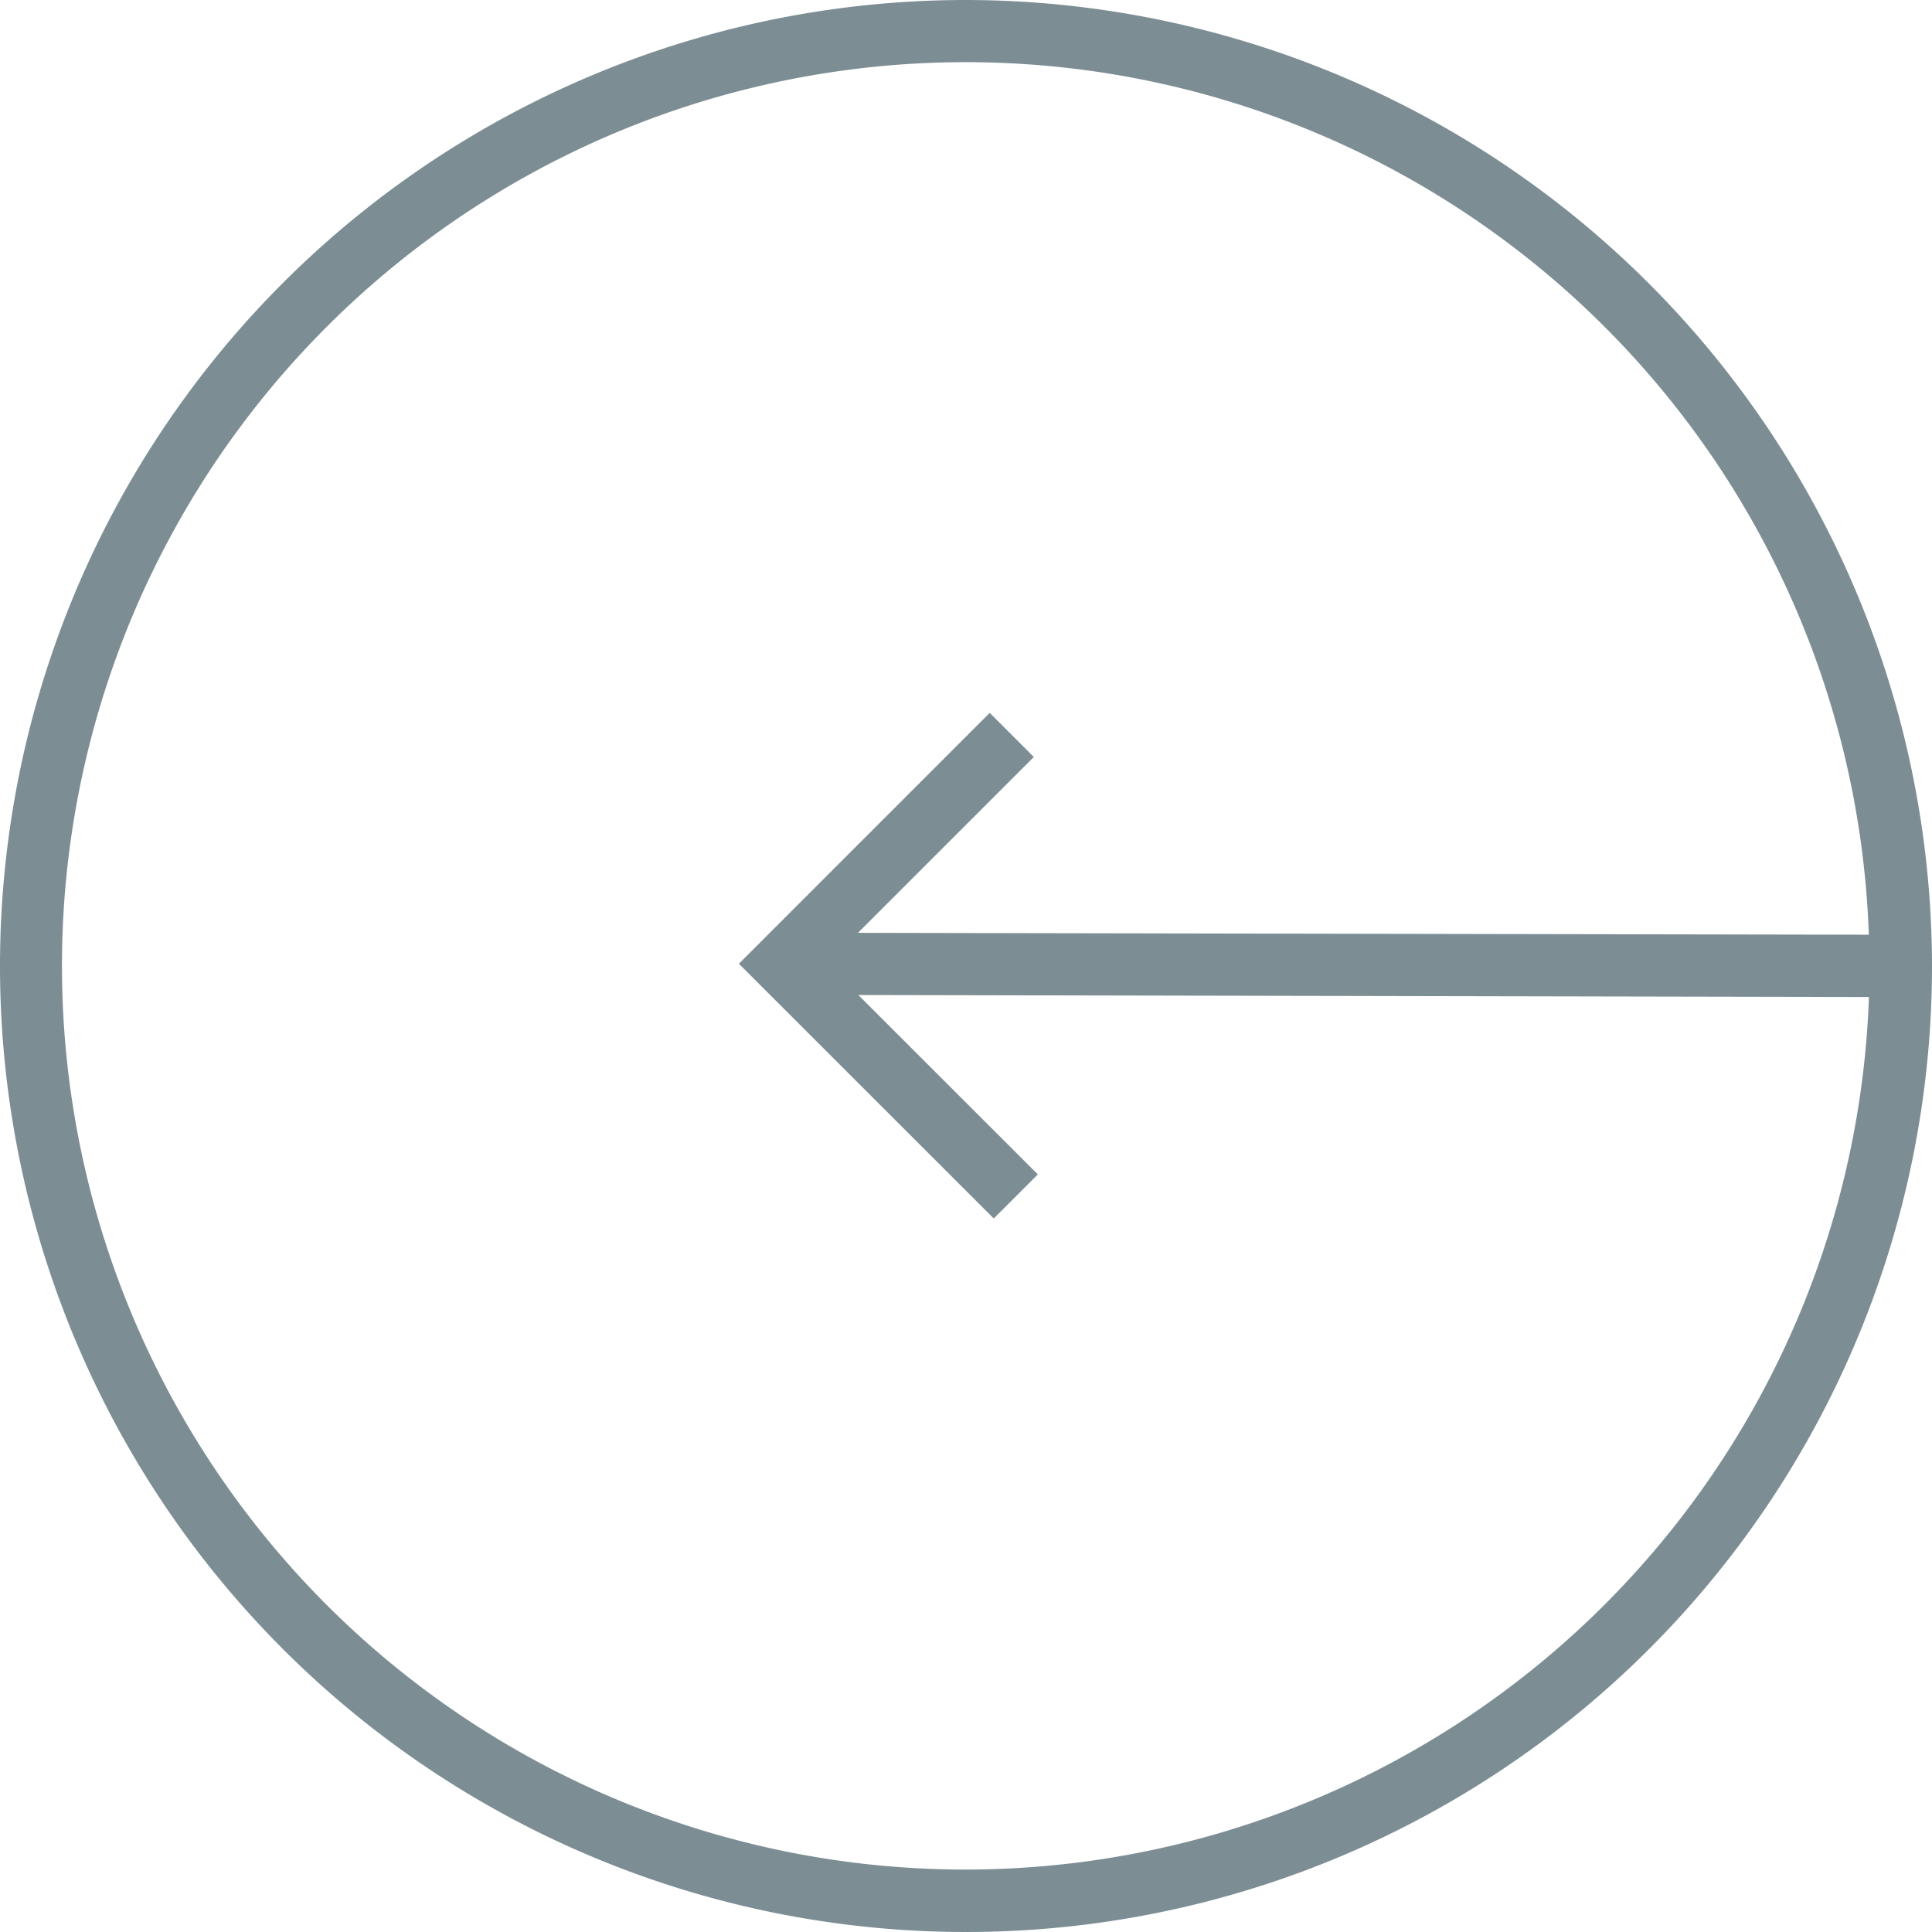 <svg xmlns="http://www.w3.org/2000/svg" width="15.38" height="15.38" viewBox="0 0 15.38 15.38">
  <defs>
    <style>
      .cls-1 {
        opacity: 0.6;
      }

      .cls-2 {
        fill: #24424d;
      }
    </style>
  </defs>
  <g id="circle-with-left-arrow" class="cls-1" transform="translate(0)">
    <path id="Path_163" data-name="Path 163" class="cls-2" d="M7.69,0a7.69,7.69,0,1,0,7.69,7.69A7.7,7.7,0,0,0,7.69,0Zm0,14.883a7.194,7.194,0,1,1,7.187-7.442L6.83,7.426l1.4-1.4-.351-.351L5.882,7.672,7.911,9.7l.351-.351L6.833,7.921l8.045.016A7.2,7.2,0,0,1,7.69,14.883Z"/>
  </g>
</svg>
